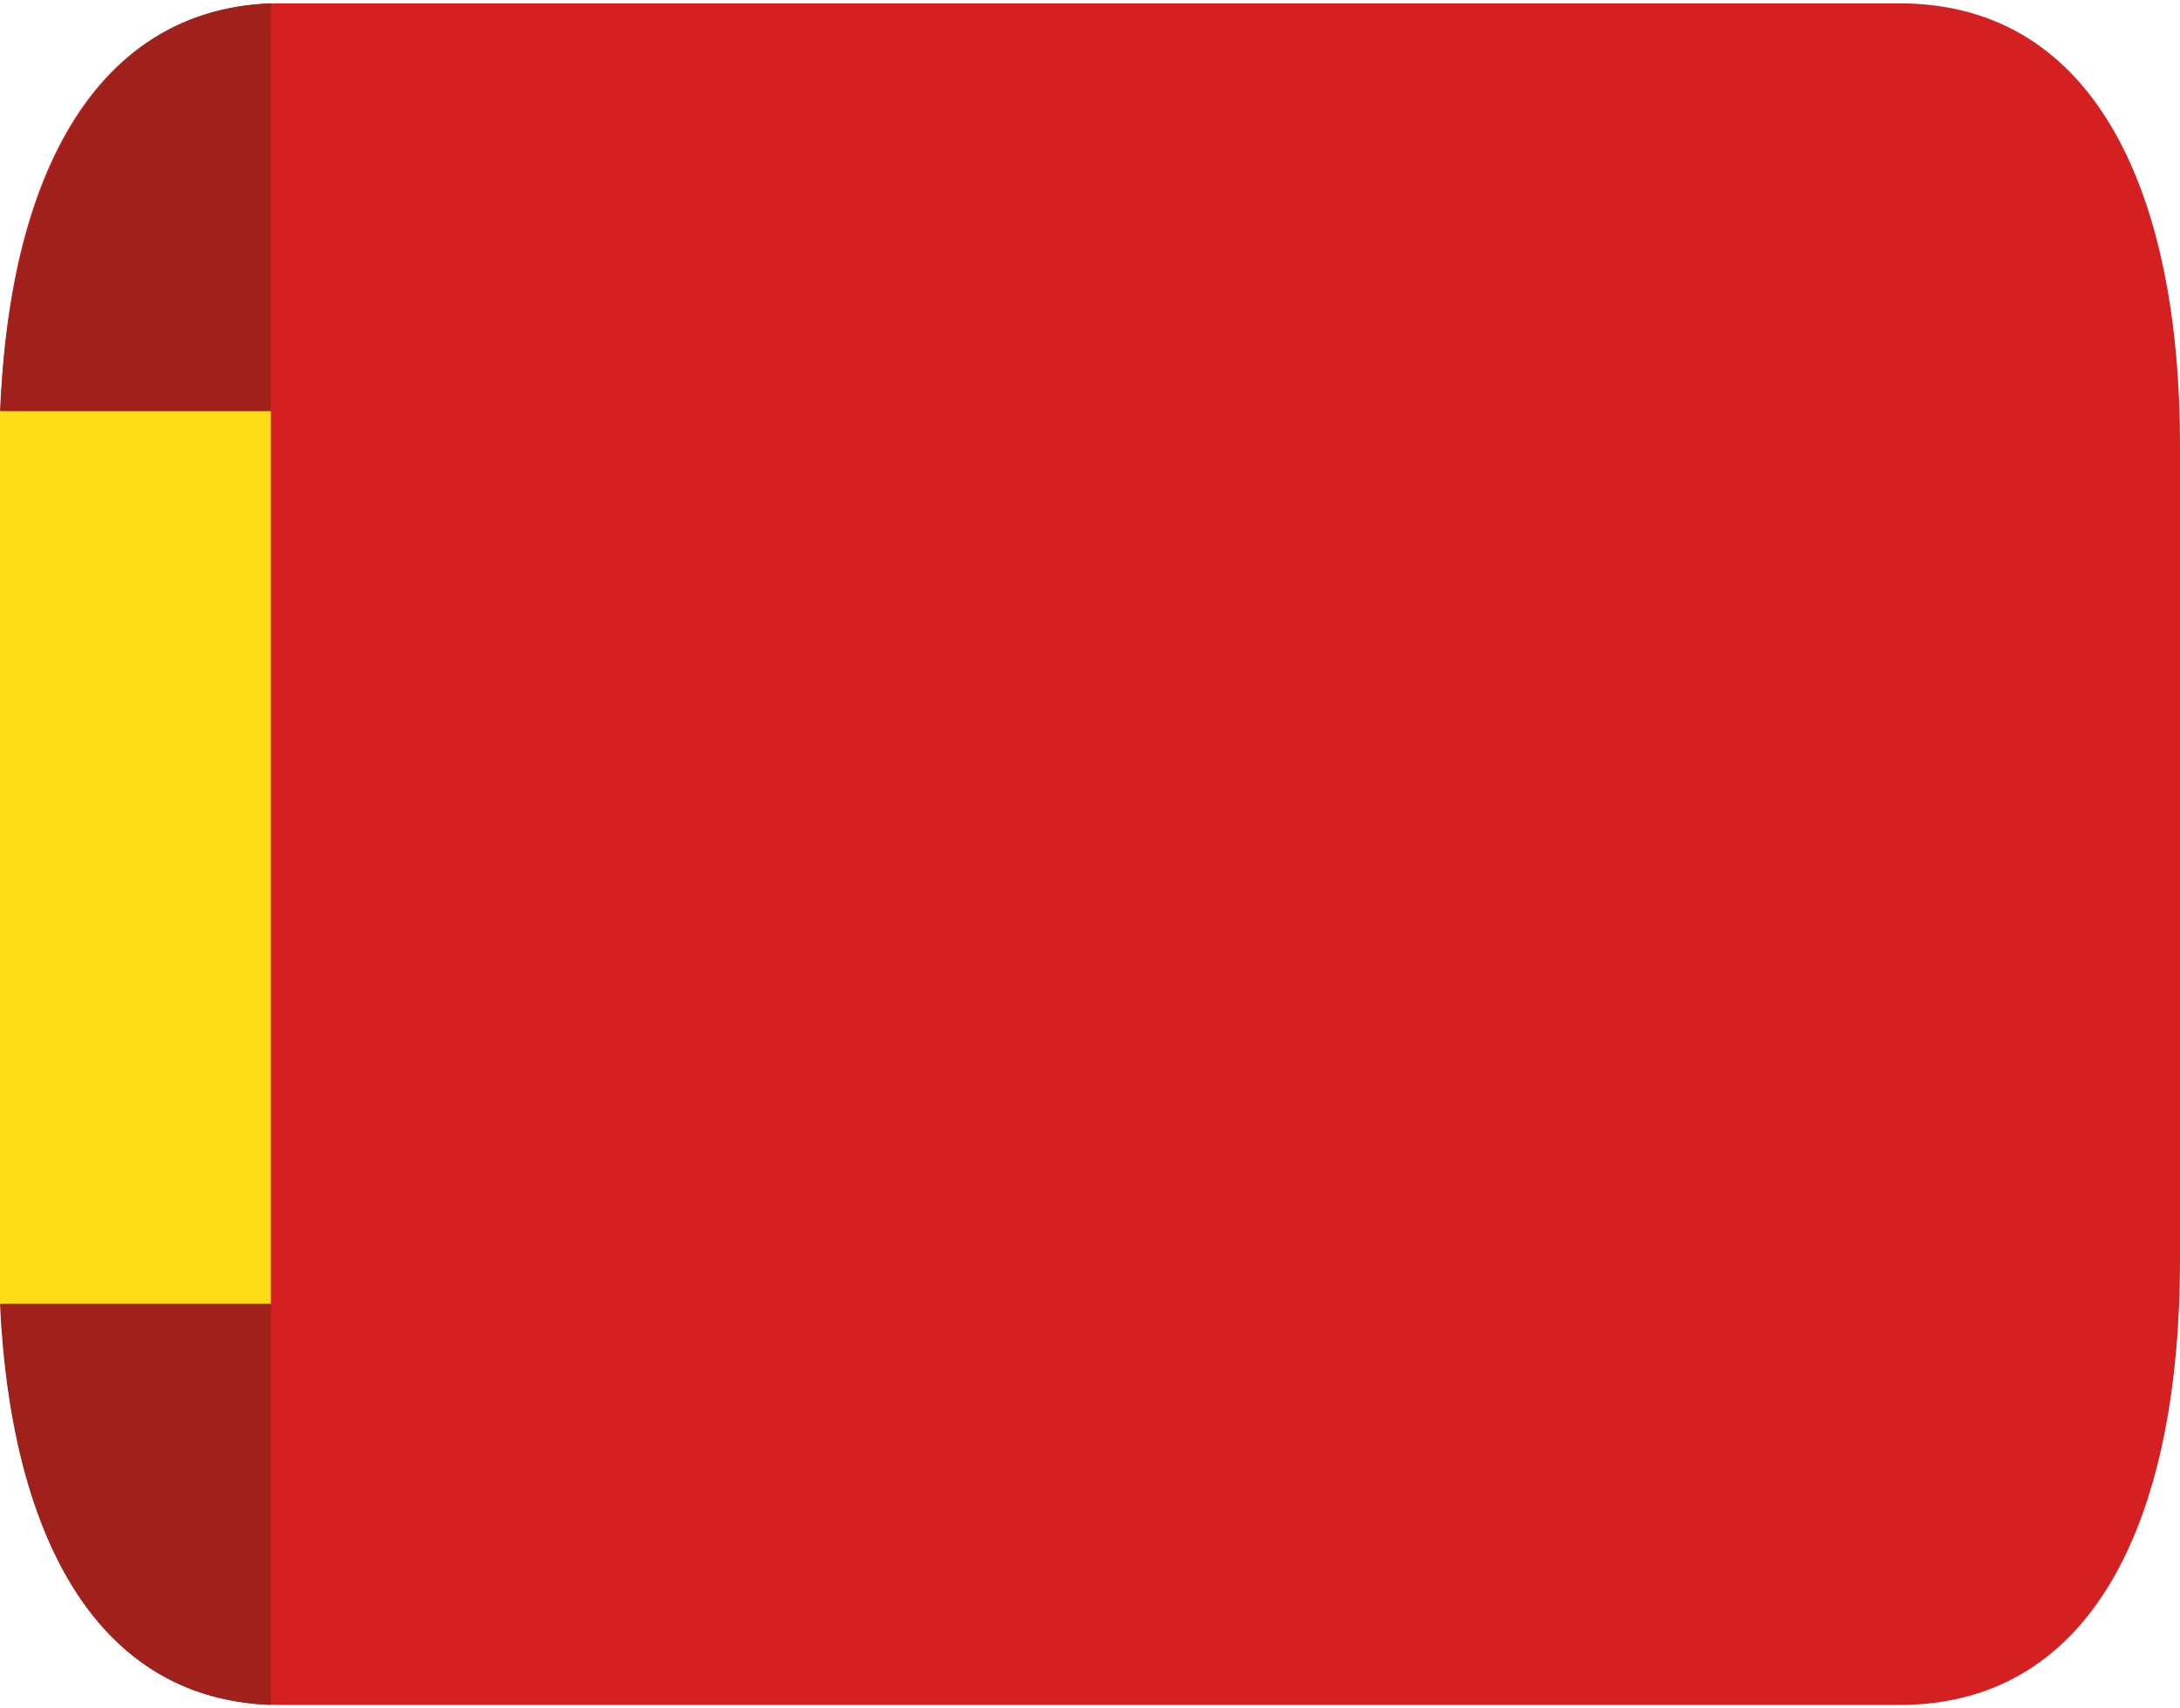 <?xml version="1.0" encoding="utf-8"?>
<!-- Generator: Adobe Illustrator 25.1.0, SVG Export Plug-In . SVG Version: 6.00 Build 0)  -->
<svg version="1.1" id="print" xmlns="http://www.w3.org/2000/svg" xmlns:xlink="http://www.w3.org/1999/xlink" x="0px" y="0px"
	 viewBox="0 0 65.2 51.1" style="enable-background:new 0 0 65.2 51.1;" xml:space="preserve">
<style type="text/css">
	.st0{fill:#D52022;}
	.st1{fill:#A0211C;}
	.st2{fill:#FFDC18;}
</style>
<g id="espagne">
	<path class="st0" d="M56.8,0.1H8.4C2.5,0.1,0,6,0,13.3v24.4C0,45,2.4,51,8.4,51h48.4c6,0,8.4-5.9,8.4-13.3V13.3
		C65.2,6,62.8,0.1,56.8,0.1z"/>
	<path class="st1" d="M8.1,12.3V0.1C2.7,0.3,0.3,5.6,0,12.3H8.1V39H0c0.3,6.6,2.7,11.8,8.1,12V39V12.3z"/>
	<path class="st2" d="M8.1,12.3H0c0,0.3,0,0.7,0,1v24.5c0,0.4,0,0.8,0,1.2h8.1V12.3z"/>
</g>
</svg>
